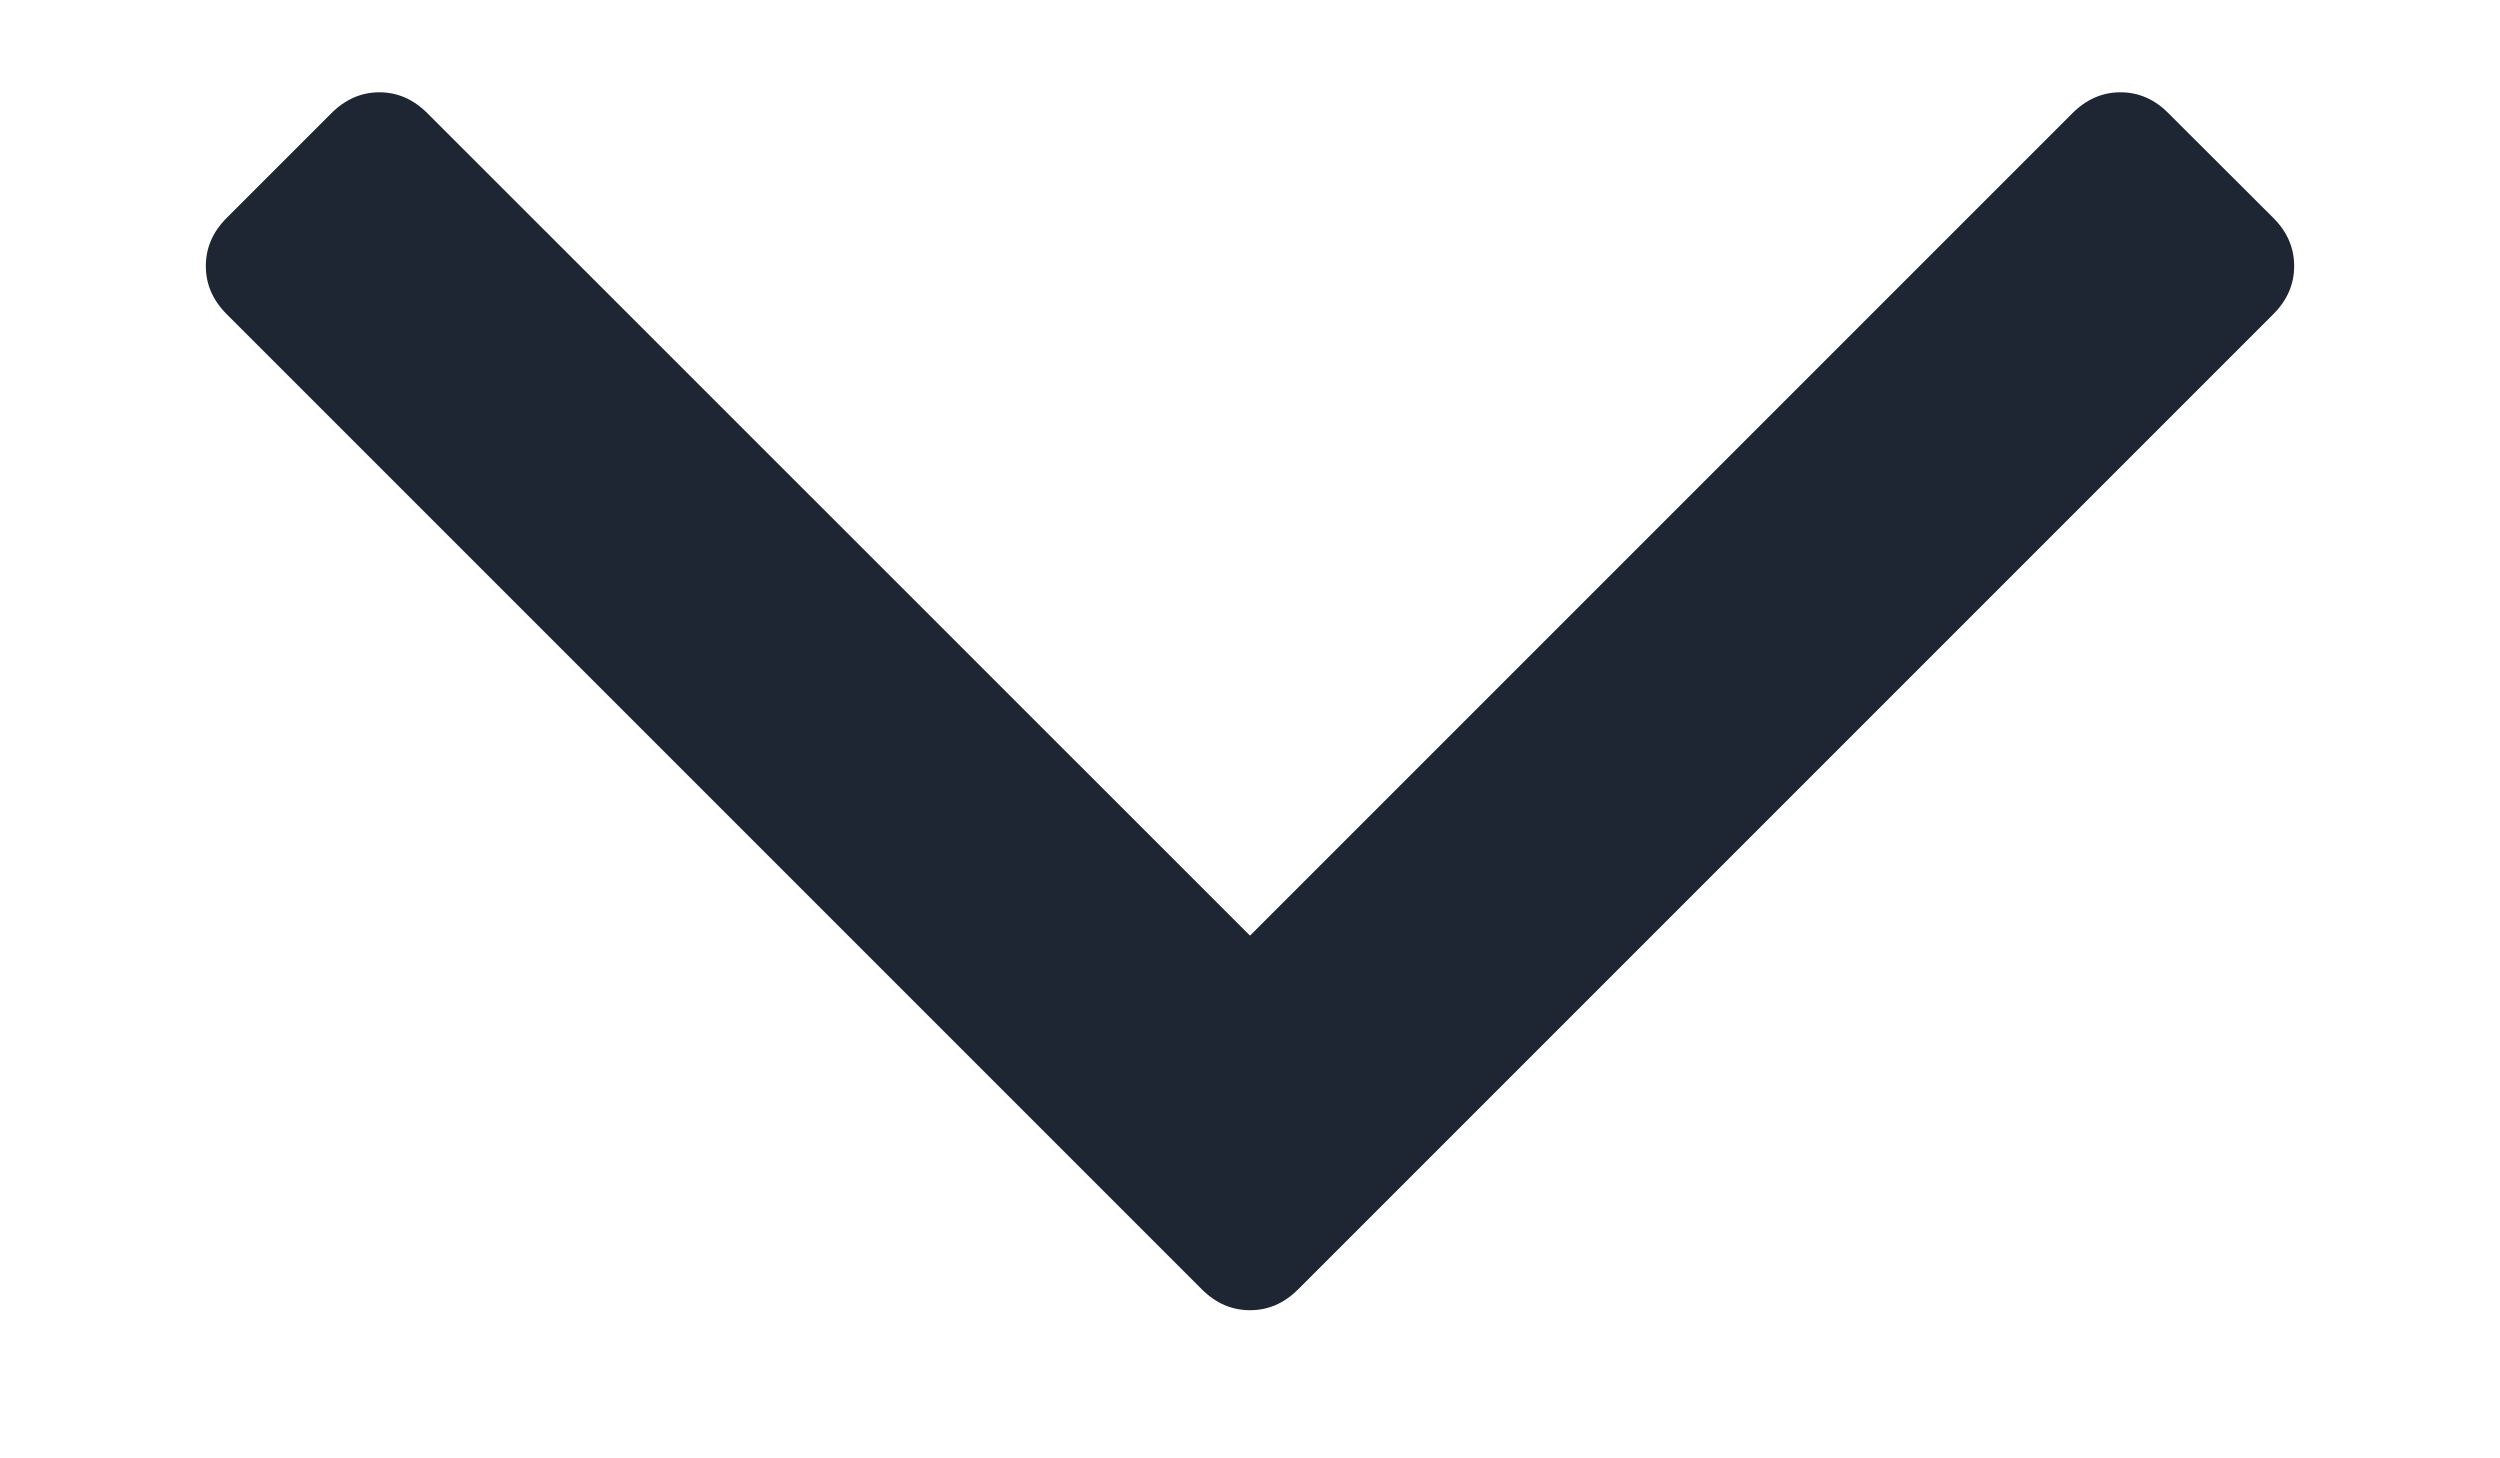 <svg width="12" height="7" viewBox="0 0 12 7" fill="none" xmlns="http://www.w3.org/2000/svg">
<path d="M10.409 0.544C10.343 0.477 10.266 0.443 10.178 0.443C10.091 0.443 10.014 0.477 9.947 0.544L6 4.491L2.052 0.544C1.985 0.477 1.908 0.443 1.821 0.443C1.734 0.443 1.657 0.477 1.59 0.544L1.088 1.046C1.021 1.113 0.988 1.19 0.988 1.277C0.988 1.364 1.021 1.441 1.088 1.508L5.769 6.189C5.836 6.256 5.913 6.289 6 6.289C6.087 6.289 6.164 6.256 6.231 6.189L10.912 1.508C10.979 1.441 11.012 1.364 11.012 1.277C11.012 1.19 10.979 1.113 10.912 1.046L10.409 0.544Z" fill="#1E2533"/>
</svg>
